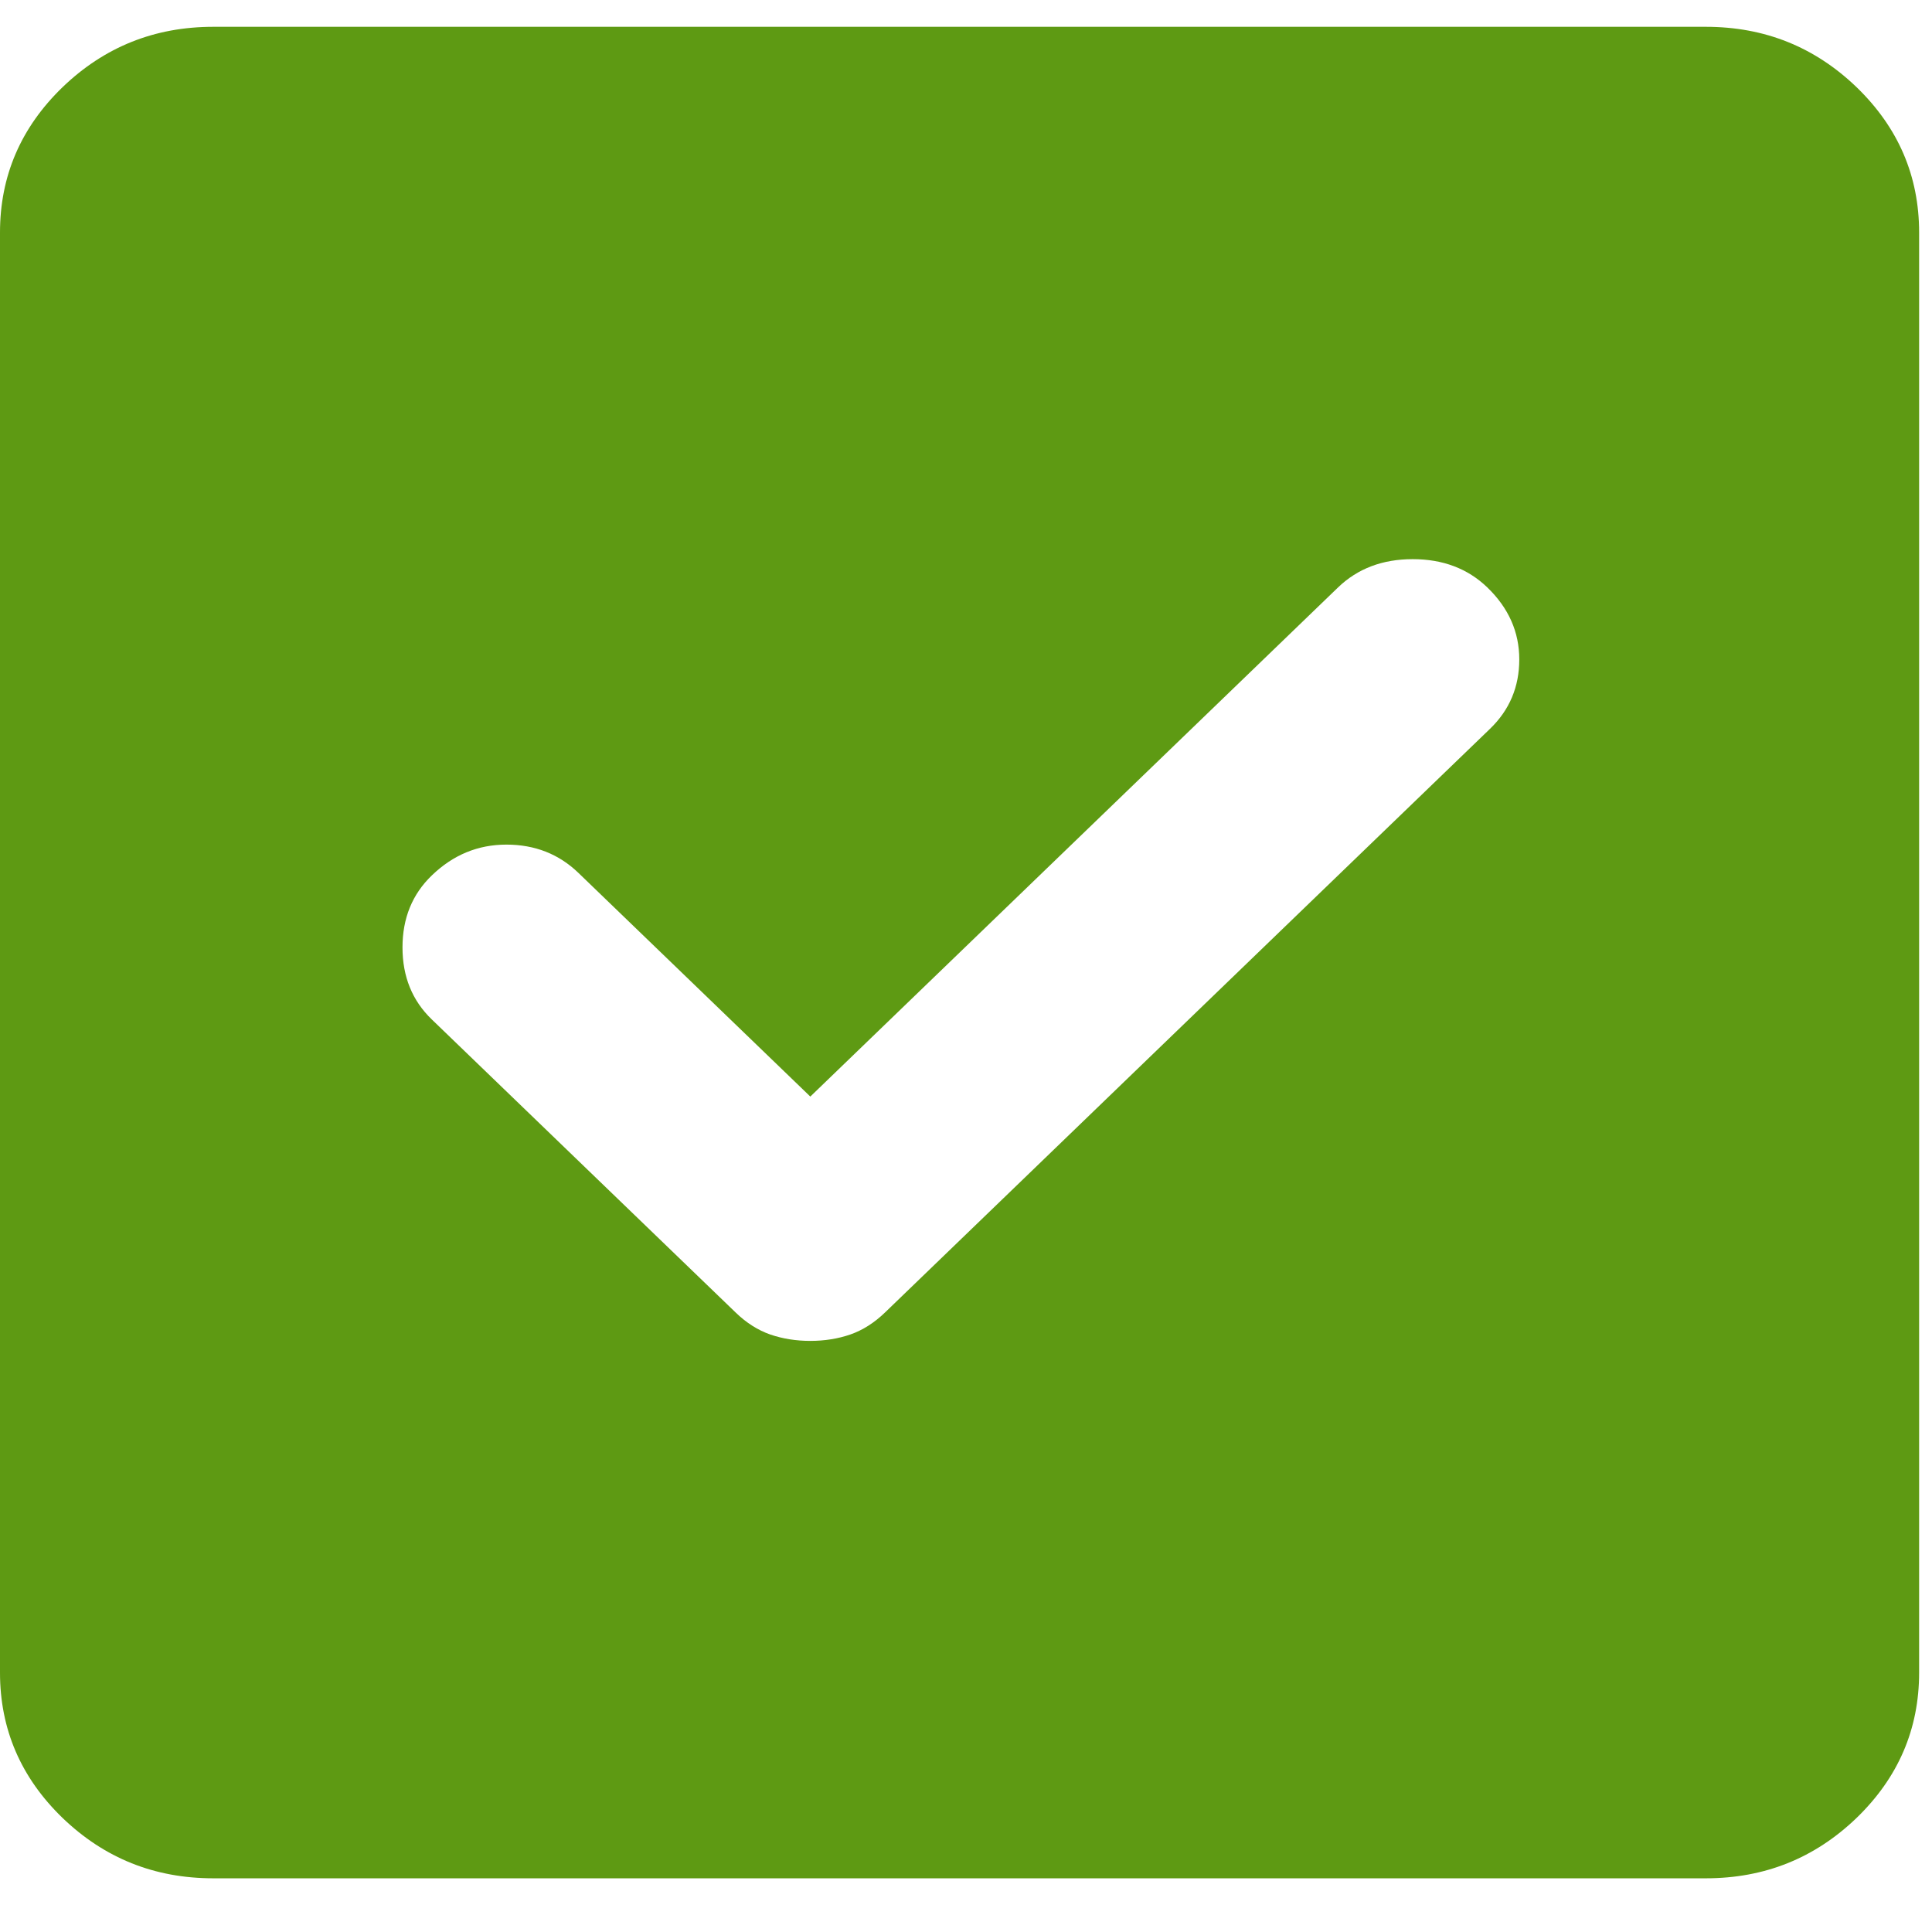 <svg width="24" height="24" viewBox="0 0 24 24" fill="none" xmlns="http://www.w3.org/2000/svg">
<path id="Vector" d="M2.649 23.333C1.92 23.333 1.297 23.083 0.777 22.583C0.259 22.082 0 21.48 0 20.778V2.889C0 2.186 0.259 1.584 0.777 1.083C1.297 0.583 1.92 0.333 2.649 0.333H21.191C21.92 0.333 22.543 0.583 23.063 1.083C23.581 1.584 23.84 2.186 23.84 2.889V20.778C23.84 21.48 23.581 22.082 23.063 22.583C22.543 23.083 21.92 23.333 21.191 23.333H2.649ZM10.066 16.657C10.242 16.657 10.408 16.631 10.562 16.578C10.717 16.524 10.86 16.433 10.993 16.305L18.509 9.054C18.752 8.82 18.873 8.532 18.873 8.192C18.873 7.851 18.741 7.553 18.476 7.297C18.233 7.063 17.924 6.946 17.549 6.946C17.174 6.946 16.865 7.063 16.622 7.297L10.066 13.622L7.185 10.843C6.942 10.609 6.644 10.492 6.291 10.492C5.938 10.492 5.629 10.619 5.364 10.875C5.121 11.109 5 11.407 5 11.769C5 12.132 5.121 12.43 5.364 12.664L9.139 16.305C9.271 16.433 9.415 16.524 9.569 16.578C9.724 16.631 9.889 16.657 10.066 16.657Z" fill="#5E9A13"/>
</svg>

